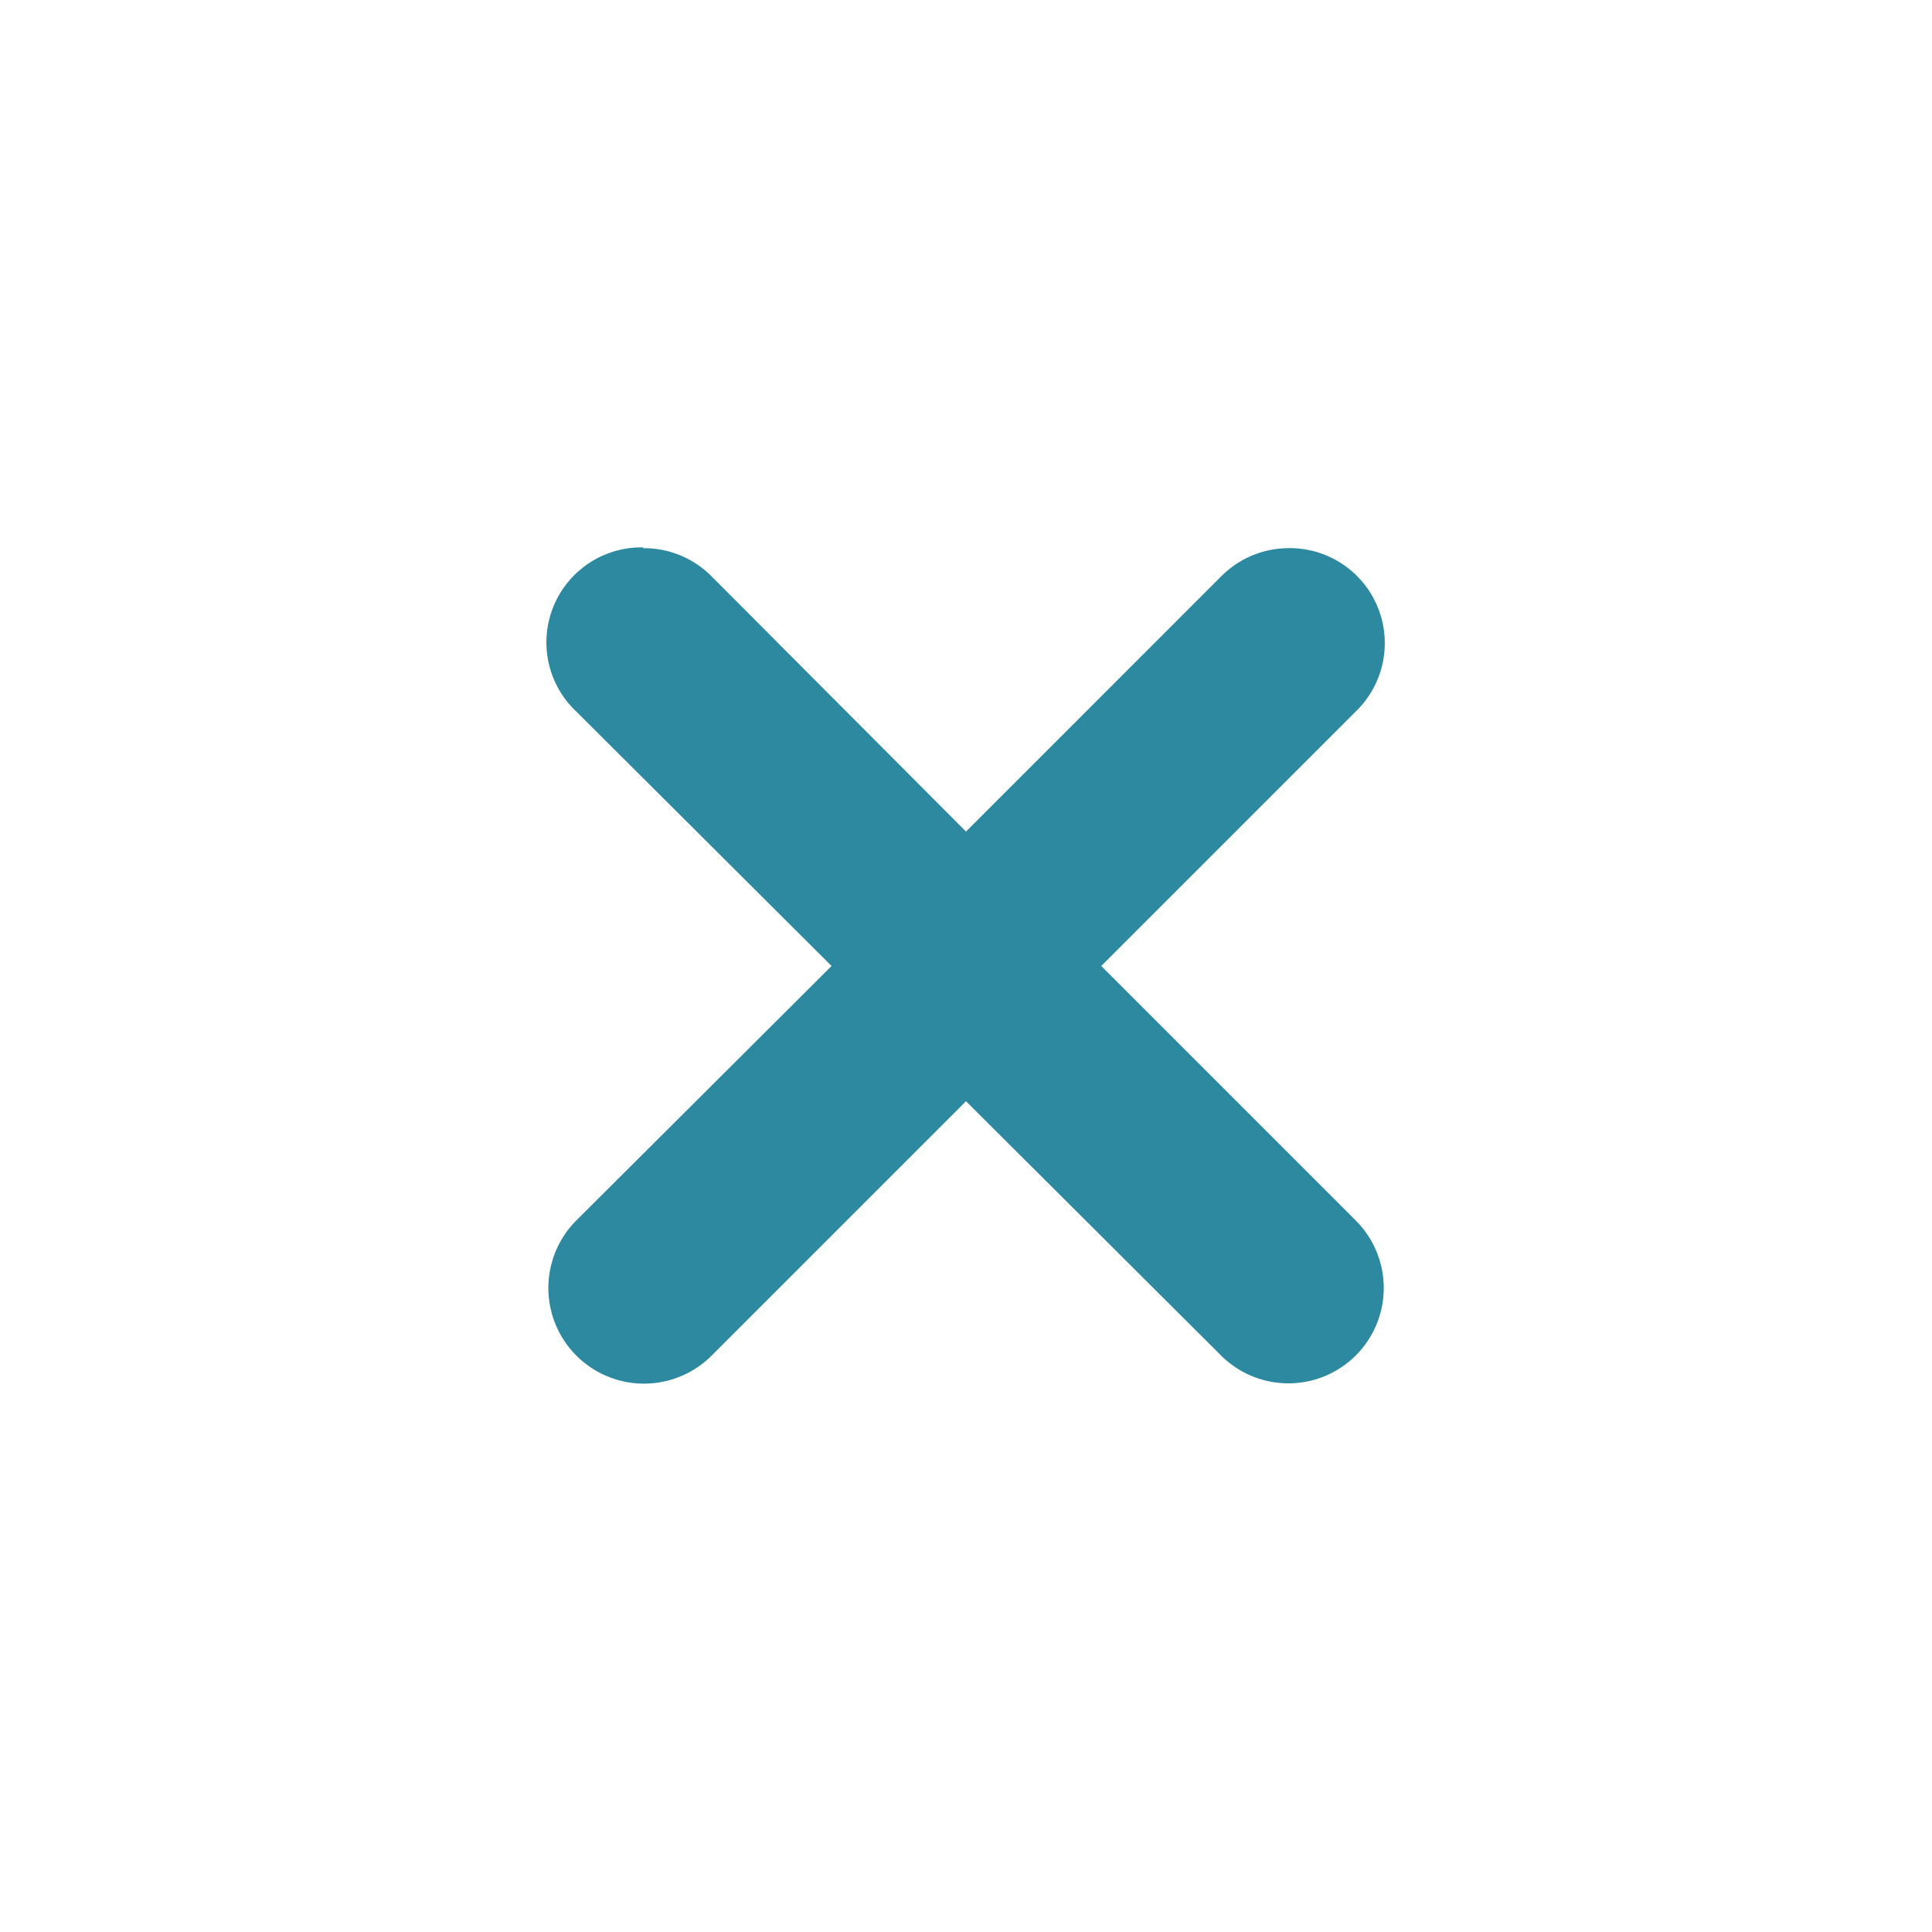 <svg xmlns="http://www.w3.org/2000/svg" width="24" height="24"><defs><style id="current-color-scheme"></style></defs><path d="M7.99 6.8a1.18 1.18 0 0 0-.83 2.04L10.33 12l-3.17 3.16a1.18 1.18 0 1 0 1.68 1.68L12 13.68l3.17 3.16a1.18 1.18 0 1 0 1.67-1.68L13.68 12l3.16-3.16a1.18 1.18 0 0 0-.86-2.03 1.18 1.18 0 0 0-.81.35L12 10.33 8.84 7.16a1.18 1.18 0 0 0-.85-.35z" fill="currentColor" color="#2c89a0"/></svg>
